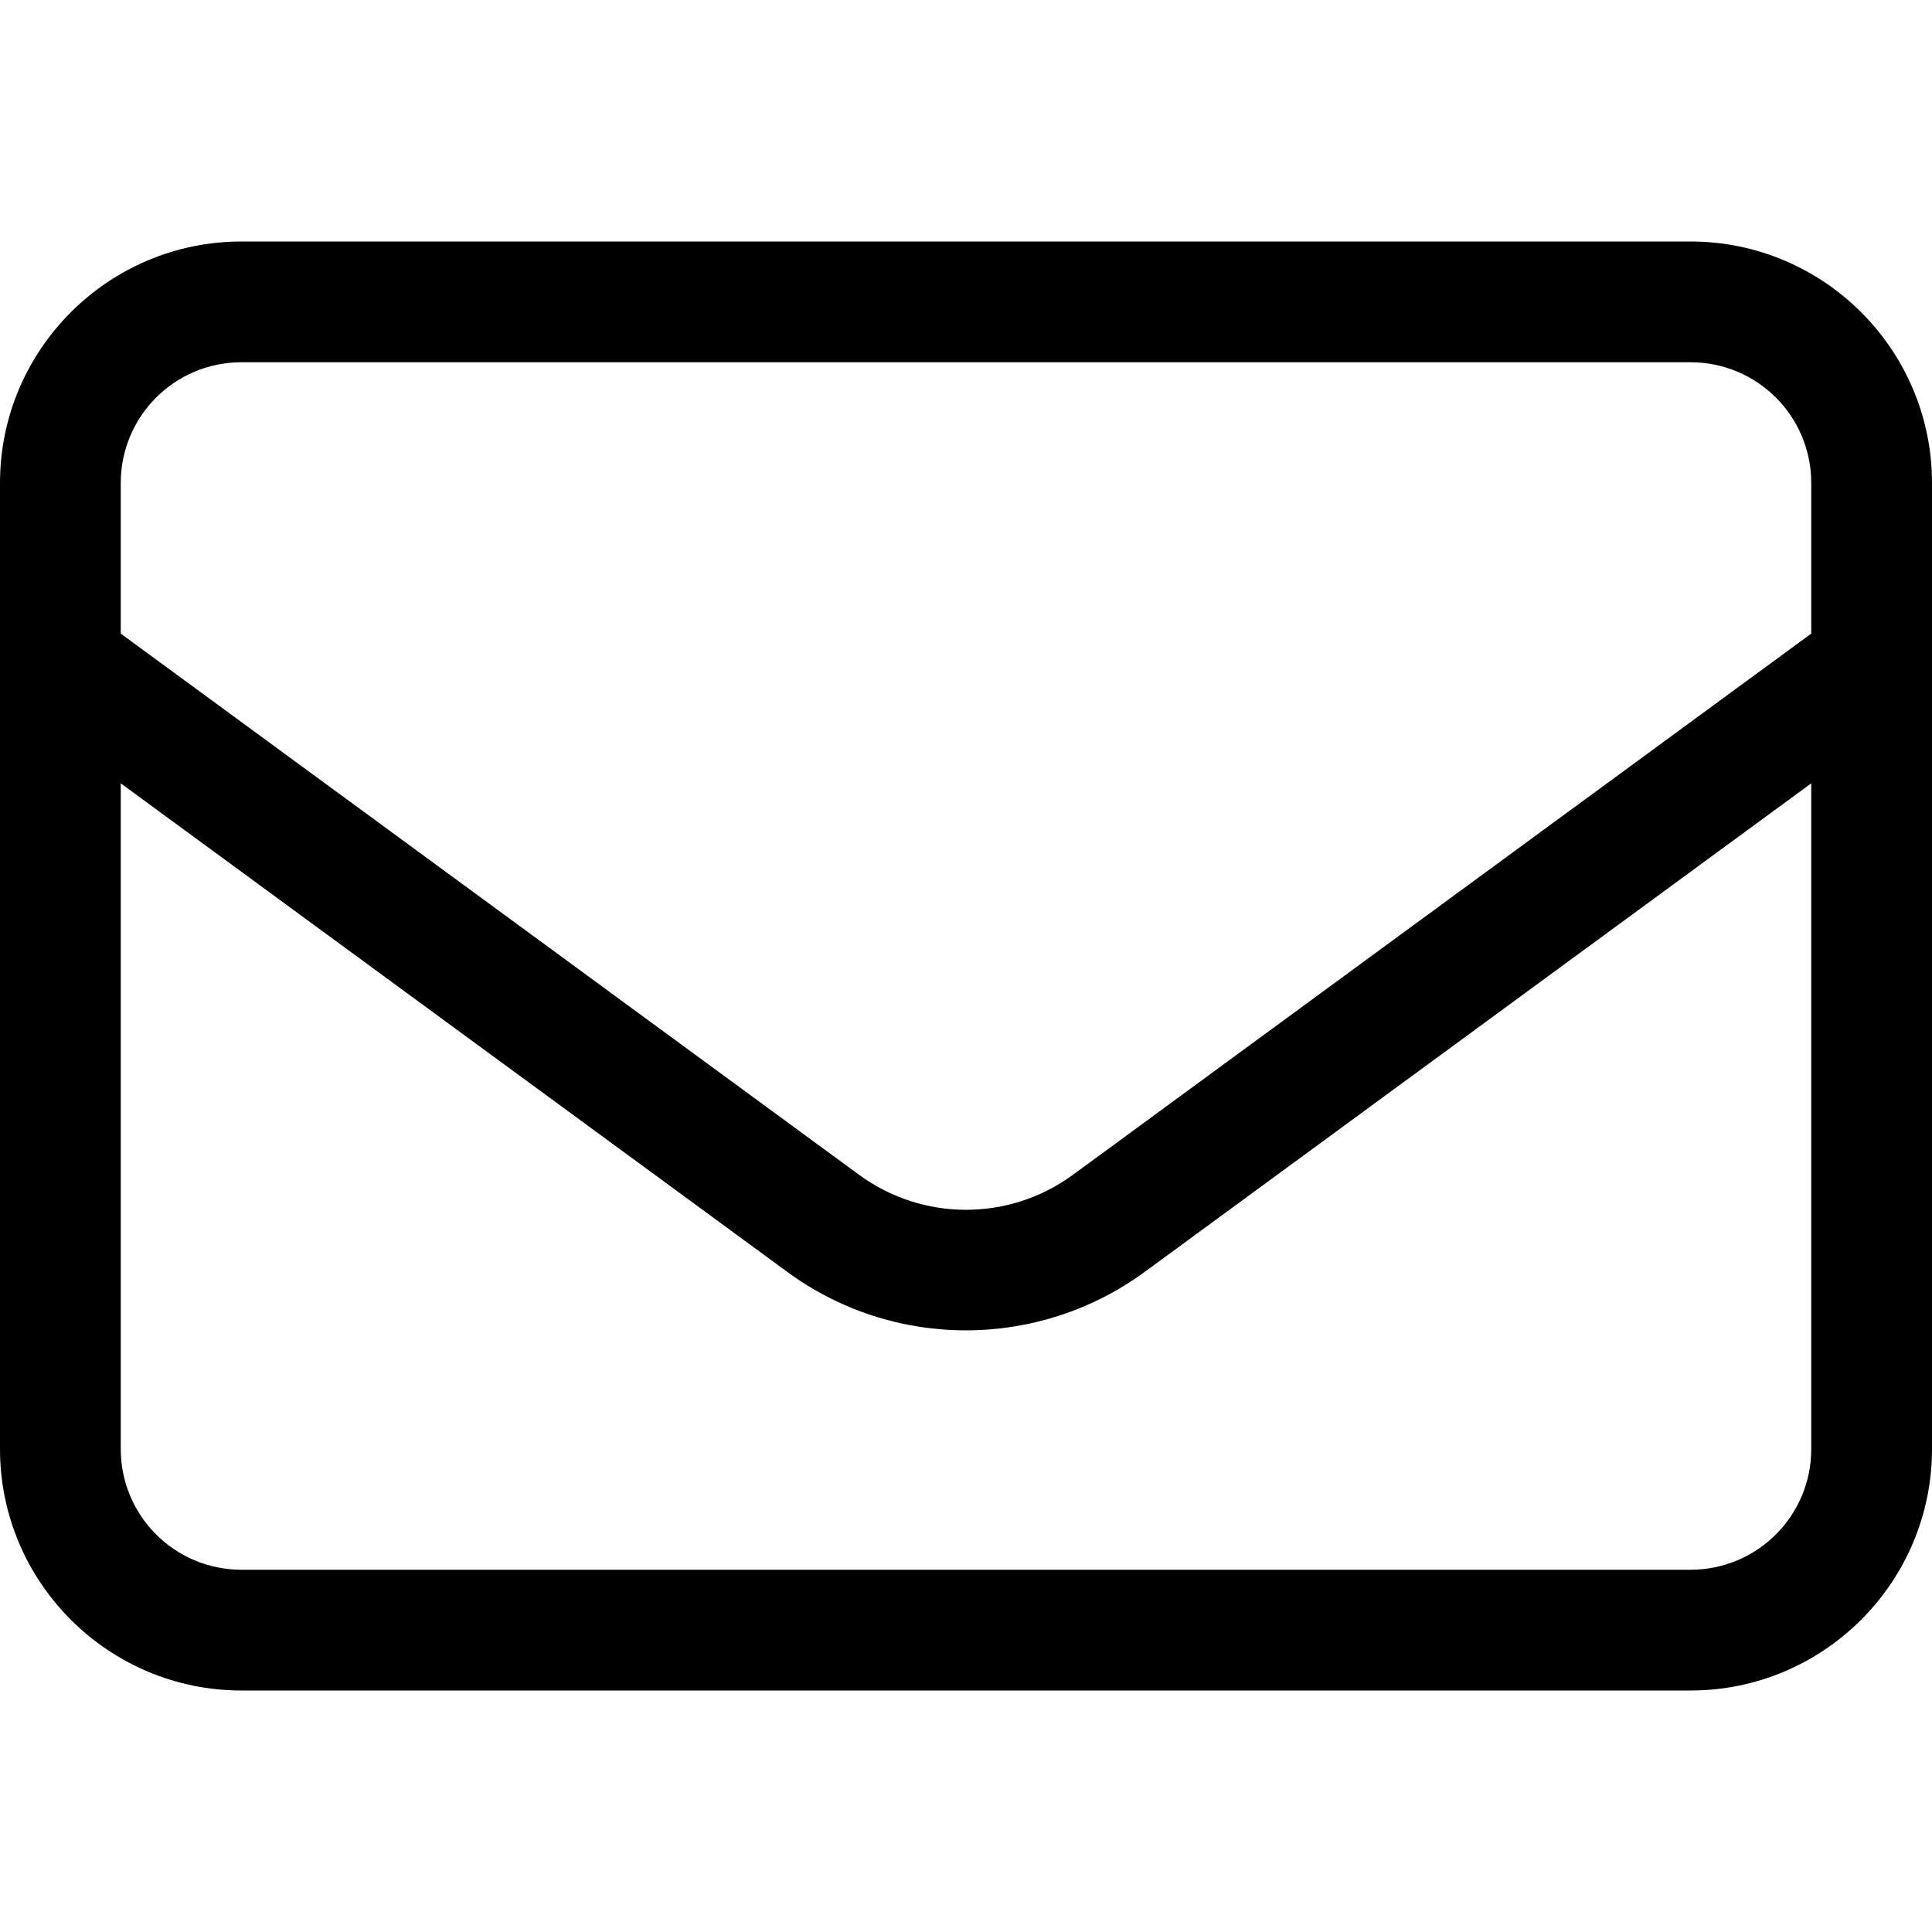 <svg width="20" height="20" viewBox="0 0 20 20" fill="none" xmlns="http://www.w3.org/2000/svg">
<g id="mail">
<path id="Vector" d="M2.5 3.75C1.809 3.75 1.25 4.309 1.25 5V6.559L8.891 12.16C9.551 12.645 10.449 12.645 11.109 12.16L18.75 6.559V5C18.75 4.309 18.191 3.75 17.5 3.75H2.5ZM1.25 8.109V15C1.25 15.691 1.809 16.25 2.5 16.25H17.5C18.191 16.25 18.75 15.691 18.75 15V8.109L11.848 13.168C10.746 13.973 9.25 13.973 8.152 13.168L1.25 8.109ZM0 5C0 3.621 1.121 2.5 2.5 2.5H17.5C18.879 2.5 20 3.621 20 5V15C20 16.379 18.879 17.5 17.5 17.5H2.5C1.121 17.5 0 16.379 0 15V5Z" fill="black"/>
</g>
</svg>
